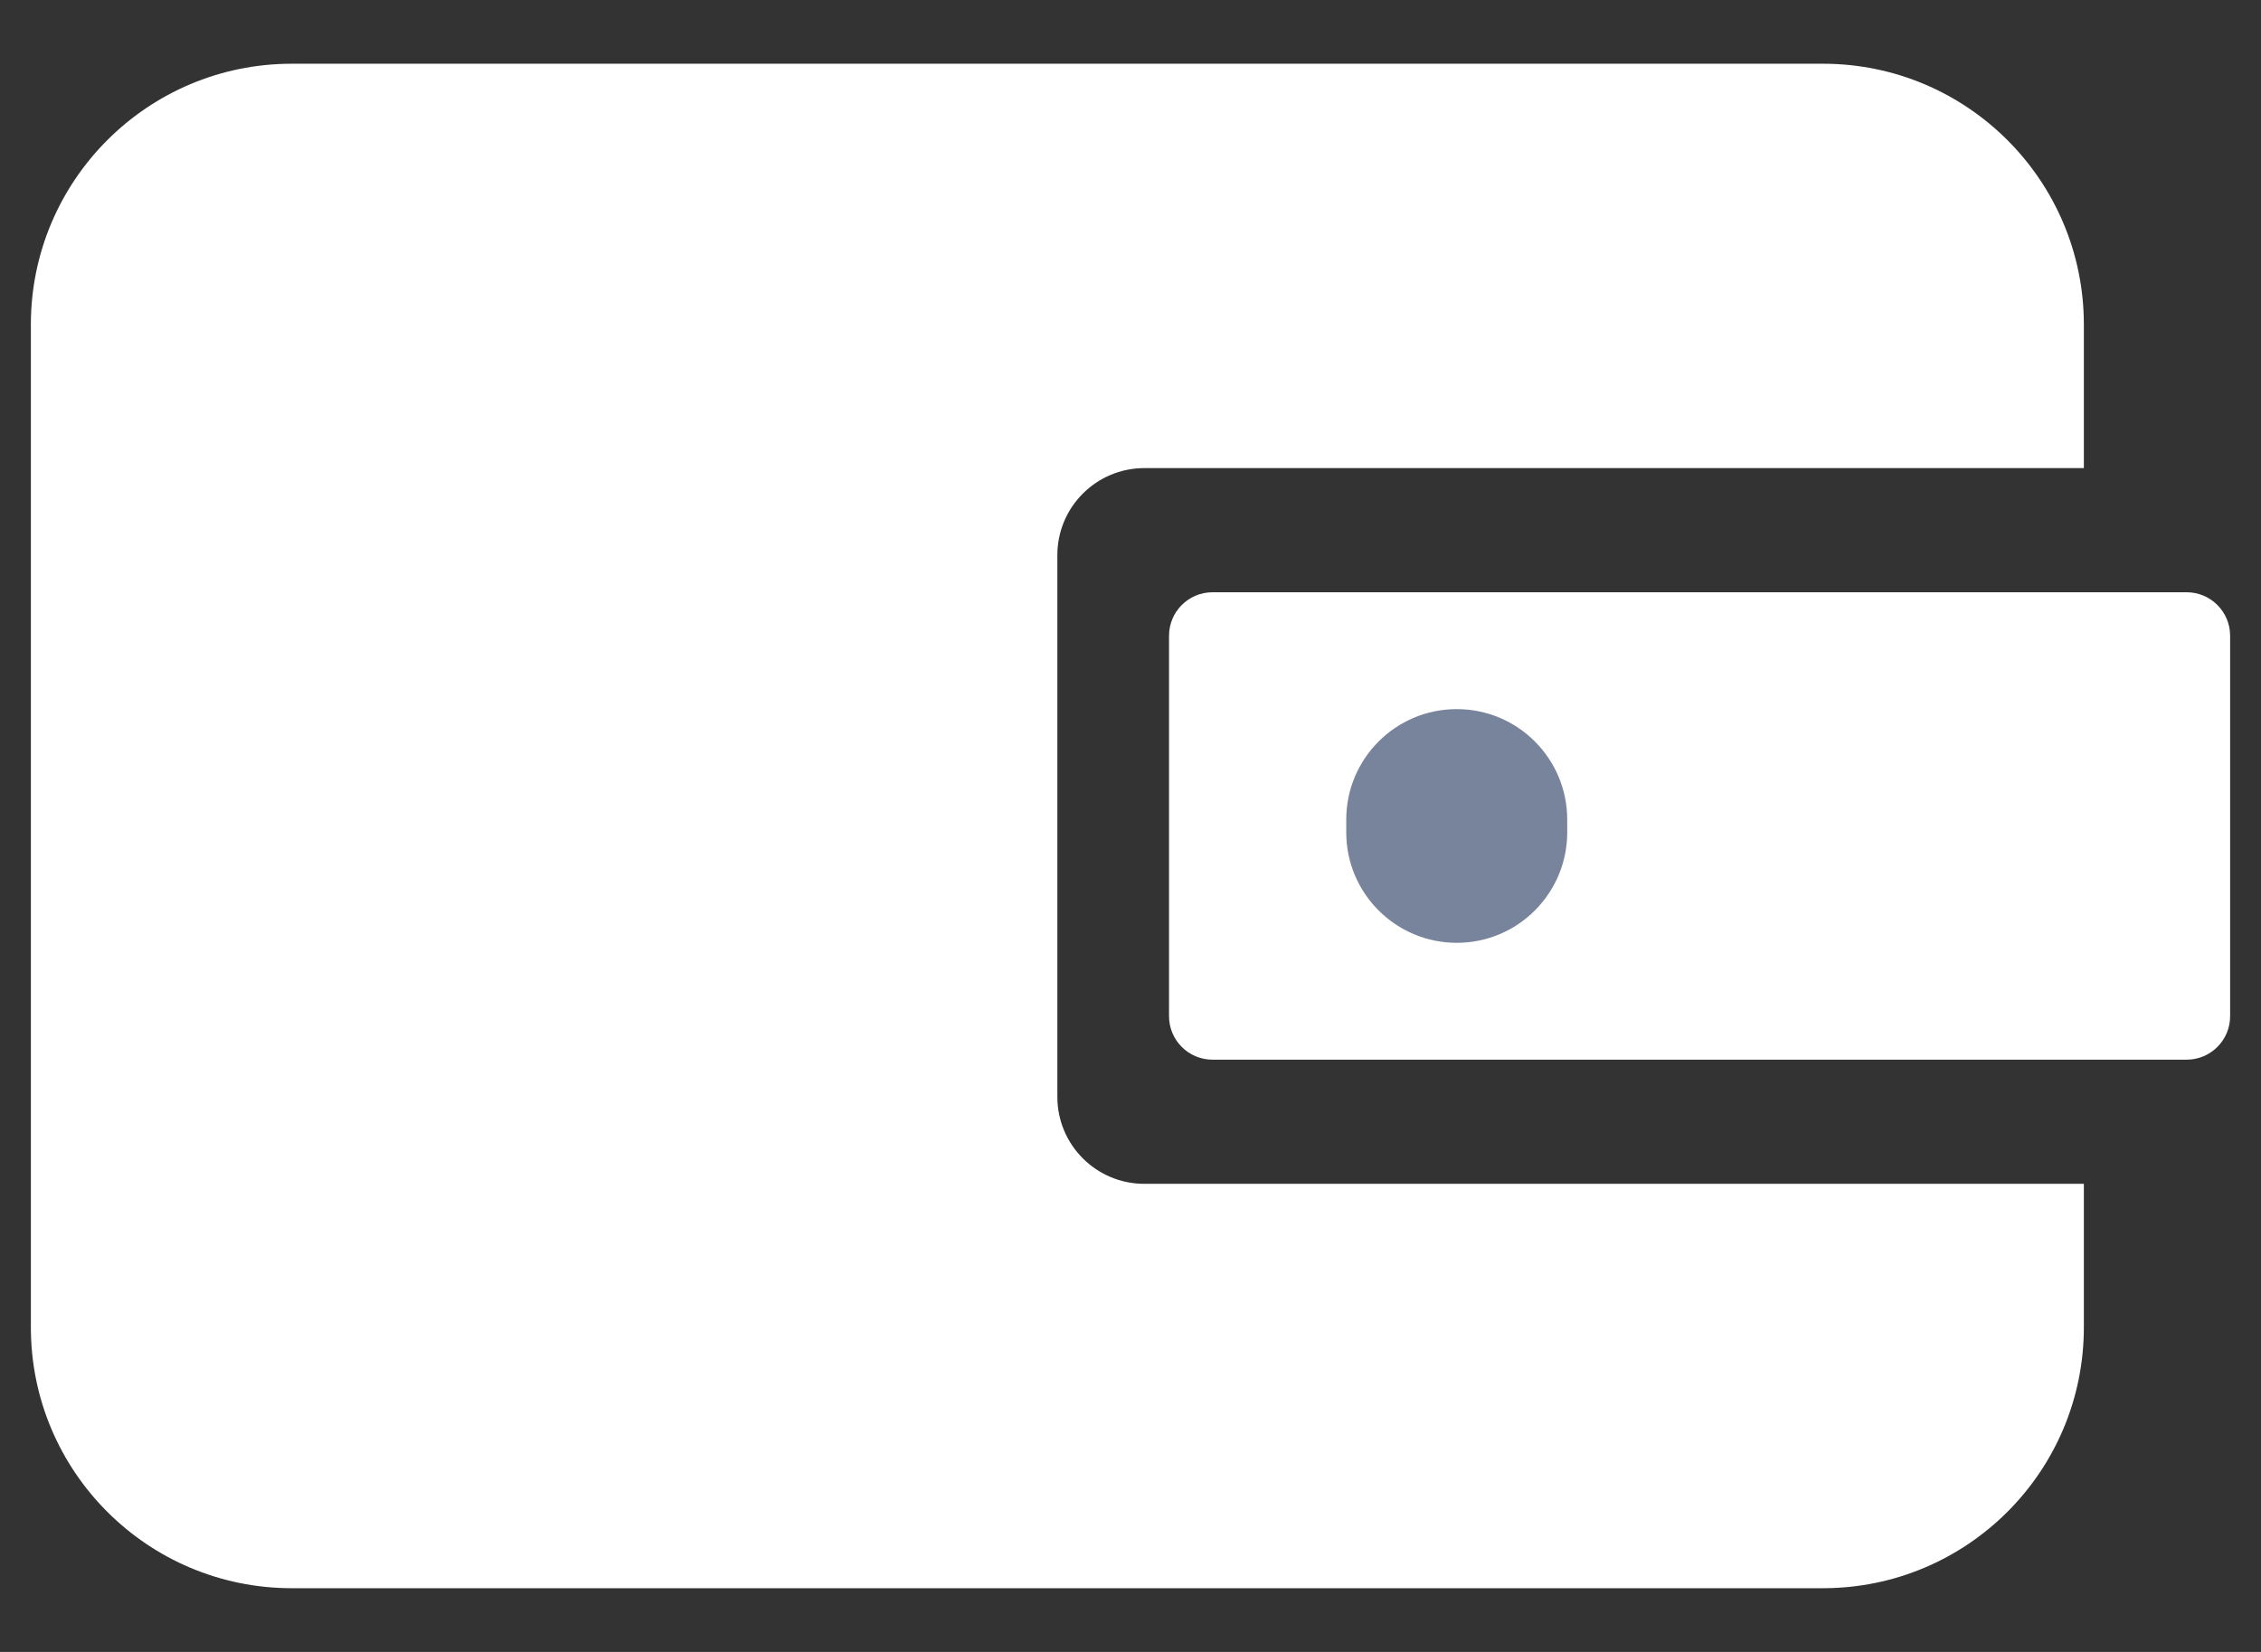 <svg width="26" height="19" viewBox="0 0 26 19" fill="none" xmlns="http://www.w3.org/2000/svg">
<rect x="0" y="0" width="26" height="19" fill="#333333" stroke="none"/>
<path fill-rule="evenodd" clip-rule="evenodd" d="M3.355 0.733C1.698 0.733 0.355 2.077 0.355 3.733V15.267C0.355 16.924 1.698 18.267 3.355 18.267H20.963C22.62 18.267 23.963 16.924 23.963 15.267V13.616H13.159C12.607 13.616 12.159 13.169 12.159 12.616V6.384C12.159 5.832 12.607 5.384 13.159 5.384H23.963V3.733C23.963 2.077 22.62 0.733 20.963 0.733H3.355Z" fill="white"/>
<path d="M13.443 7.312C13.443 7.036 13.667 6.812 13.943 6.812H25.145C25.421 6.812 25.645 7.036 25.645 7.312V11.688C25.645 11.964 25.421 12.188 25.145 12.188H13.943C13.667 12.188 13.443 11.964 13.443 11.688V7.312Z" fill="white"/>
<path d="M15.481 9.427C15.481 8.725 16.05 8.156 16.752 8.156C17.453 8.156 18.022 8.725 18.022 9.427V9.574C18.022 10.275 17.453 10.844 16.752 10.844C16.05 10.844 15.481 10.275 15.481 9.574V9.427Z" fill="#78839C"/>
</svg>
